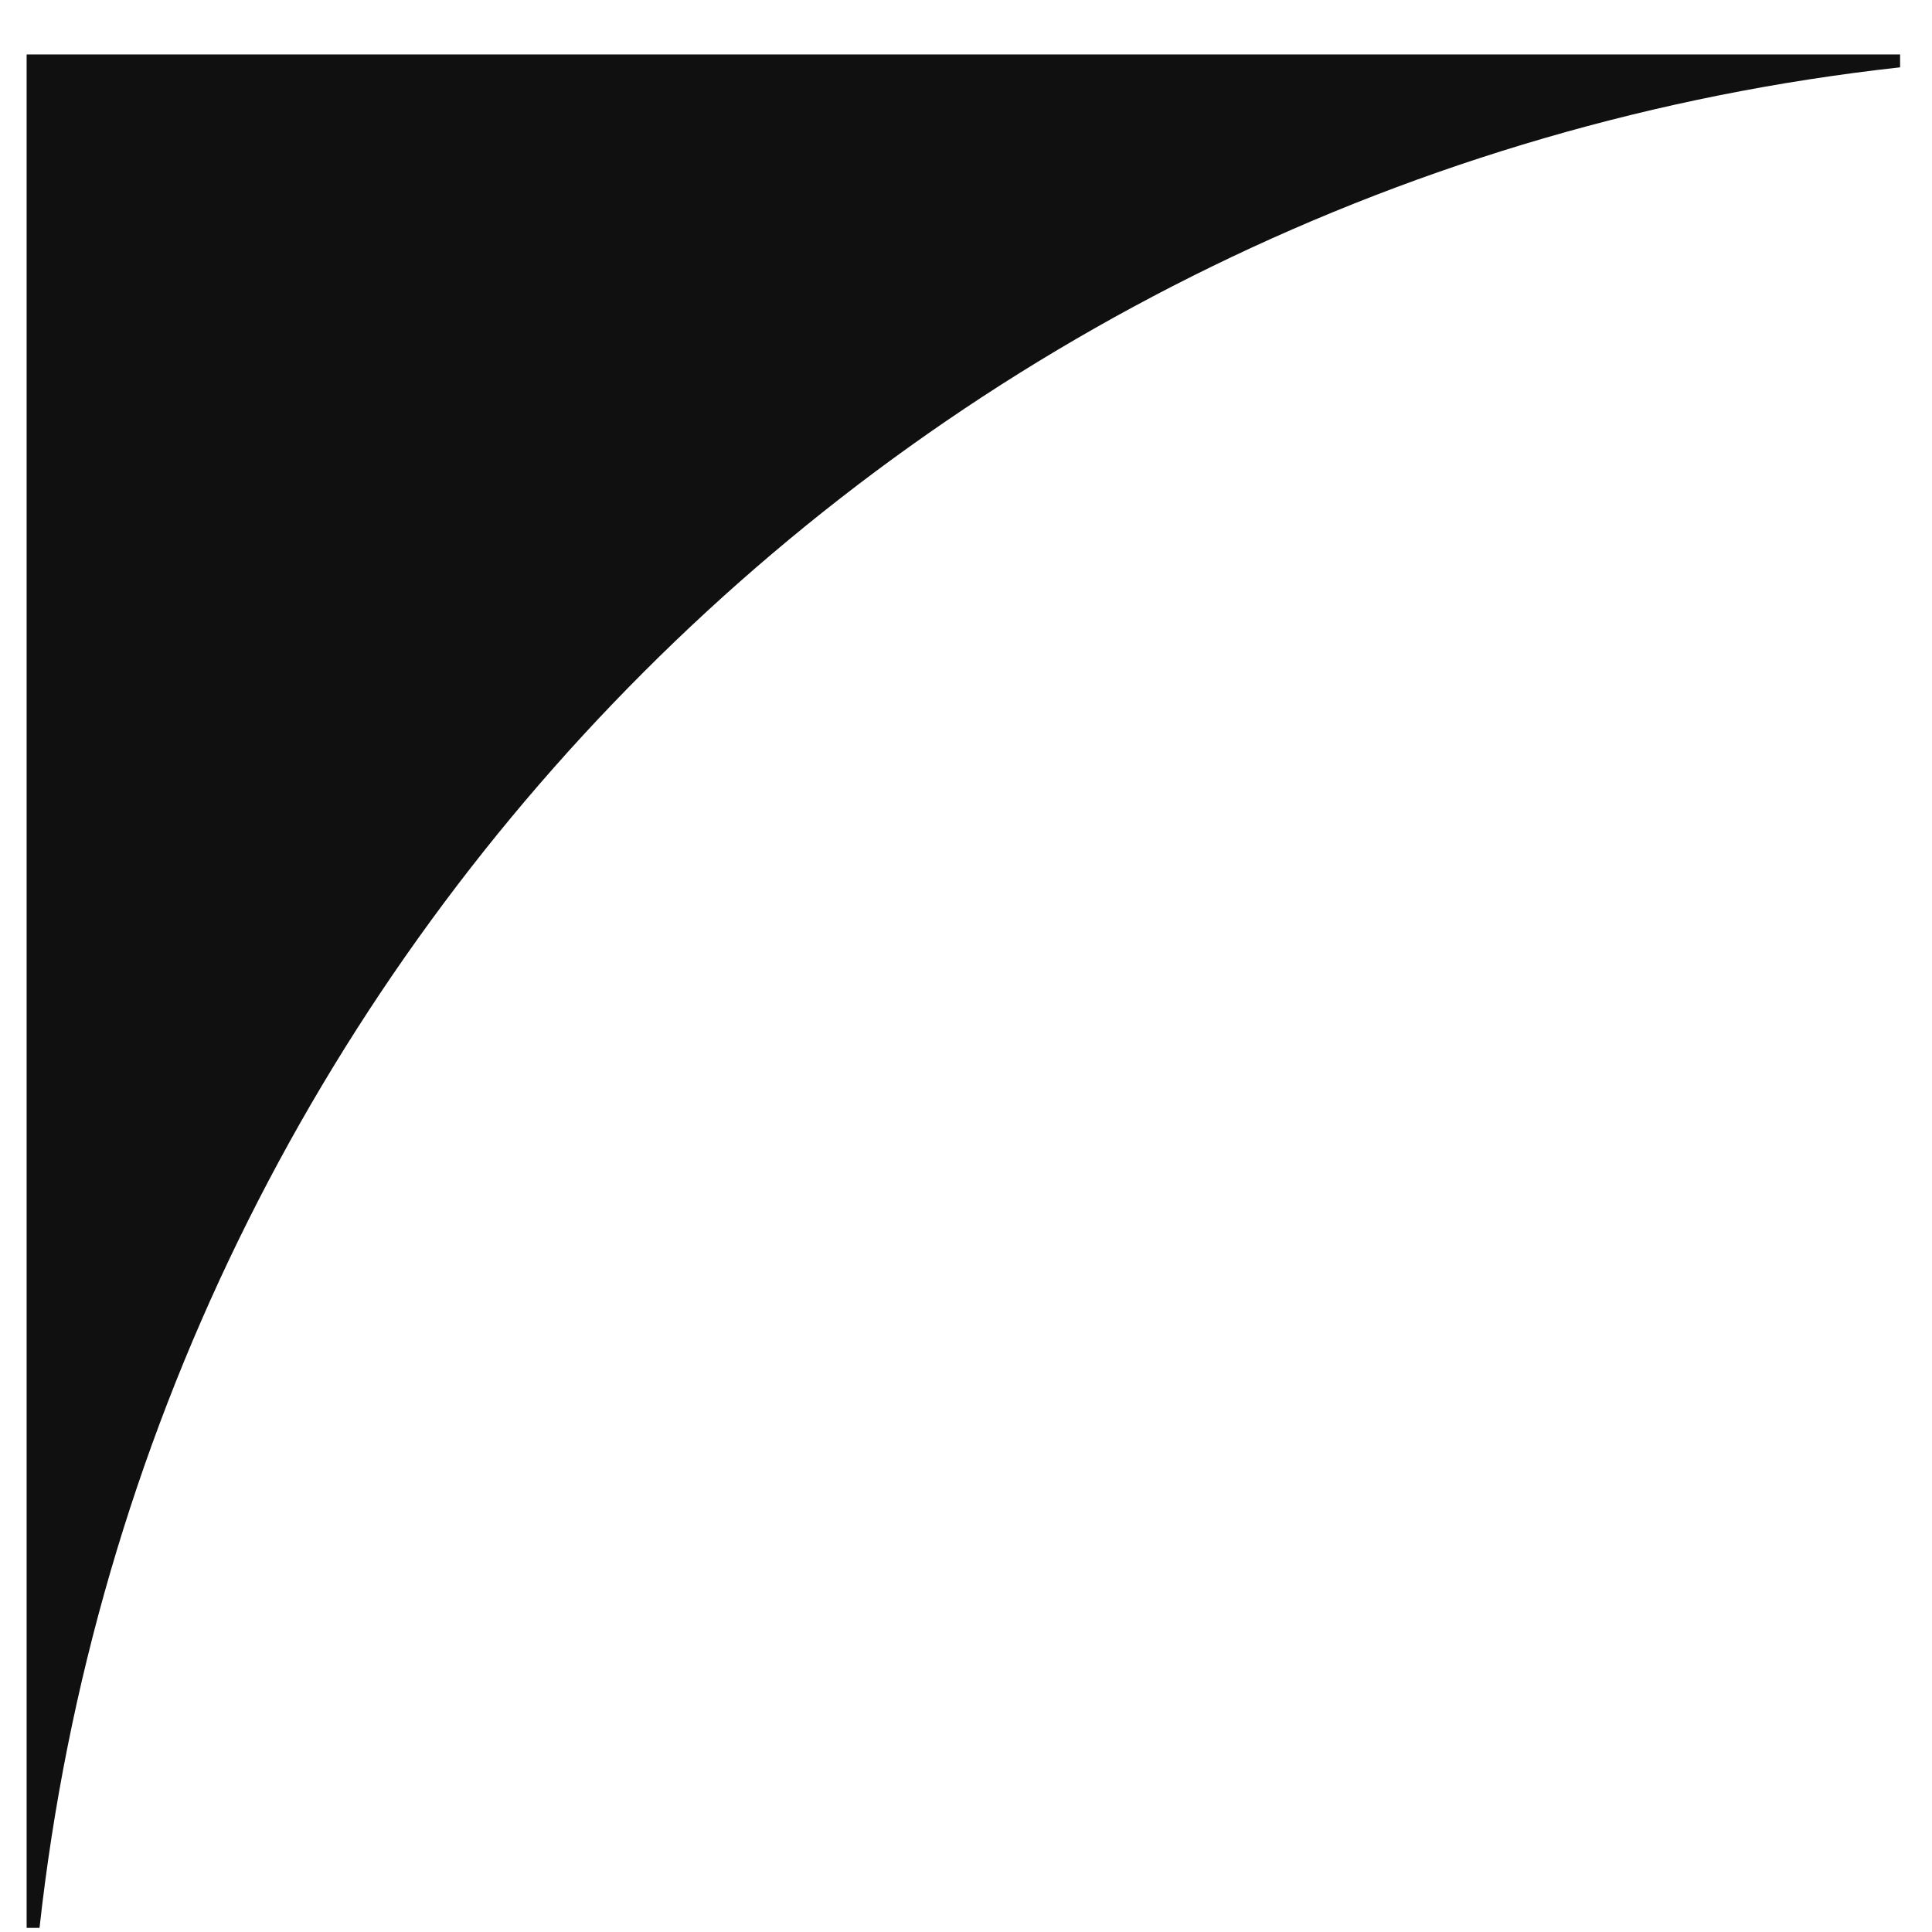 <svg width="33" height="33" viewBox="0 0 33 33" fill="none" xmlns="http://www.w3.org/2000/svg">
<path d="M32.455 0.93H0.455V32.93H0.675C2.519 16.244 15.769 2.995 32.455 1.15V0.93Z" fill="#101010"/>
</svg>
